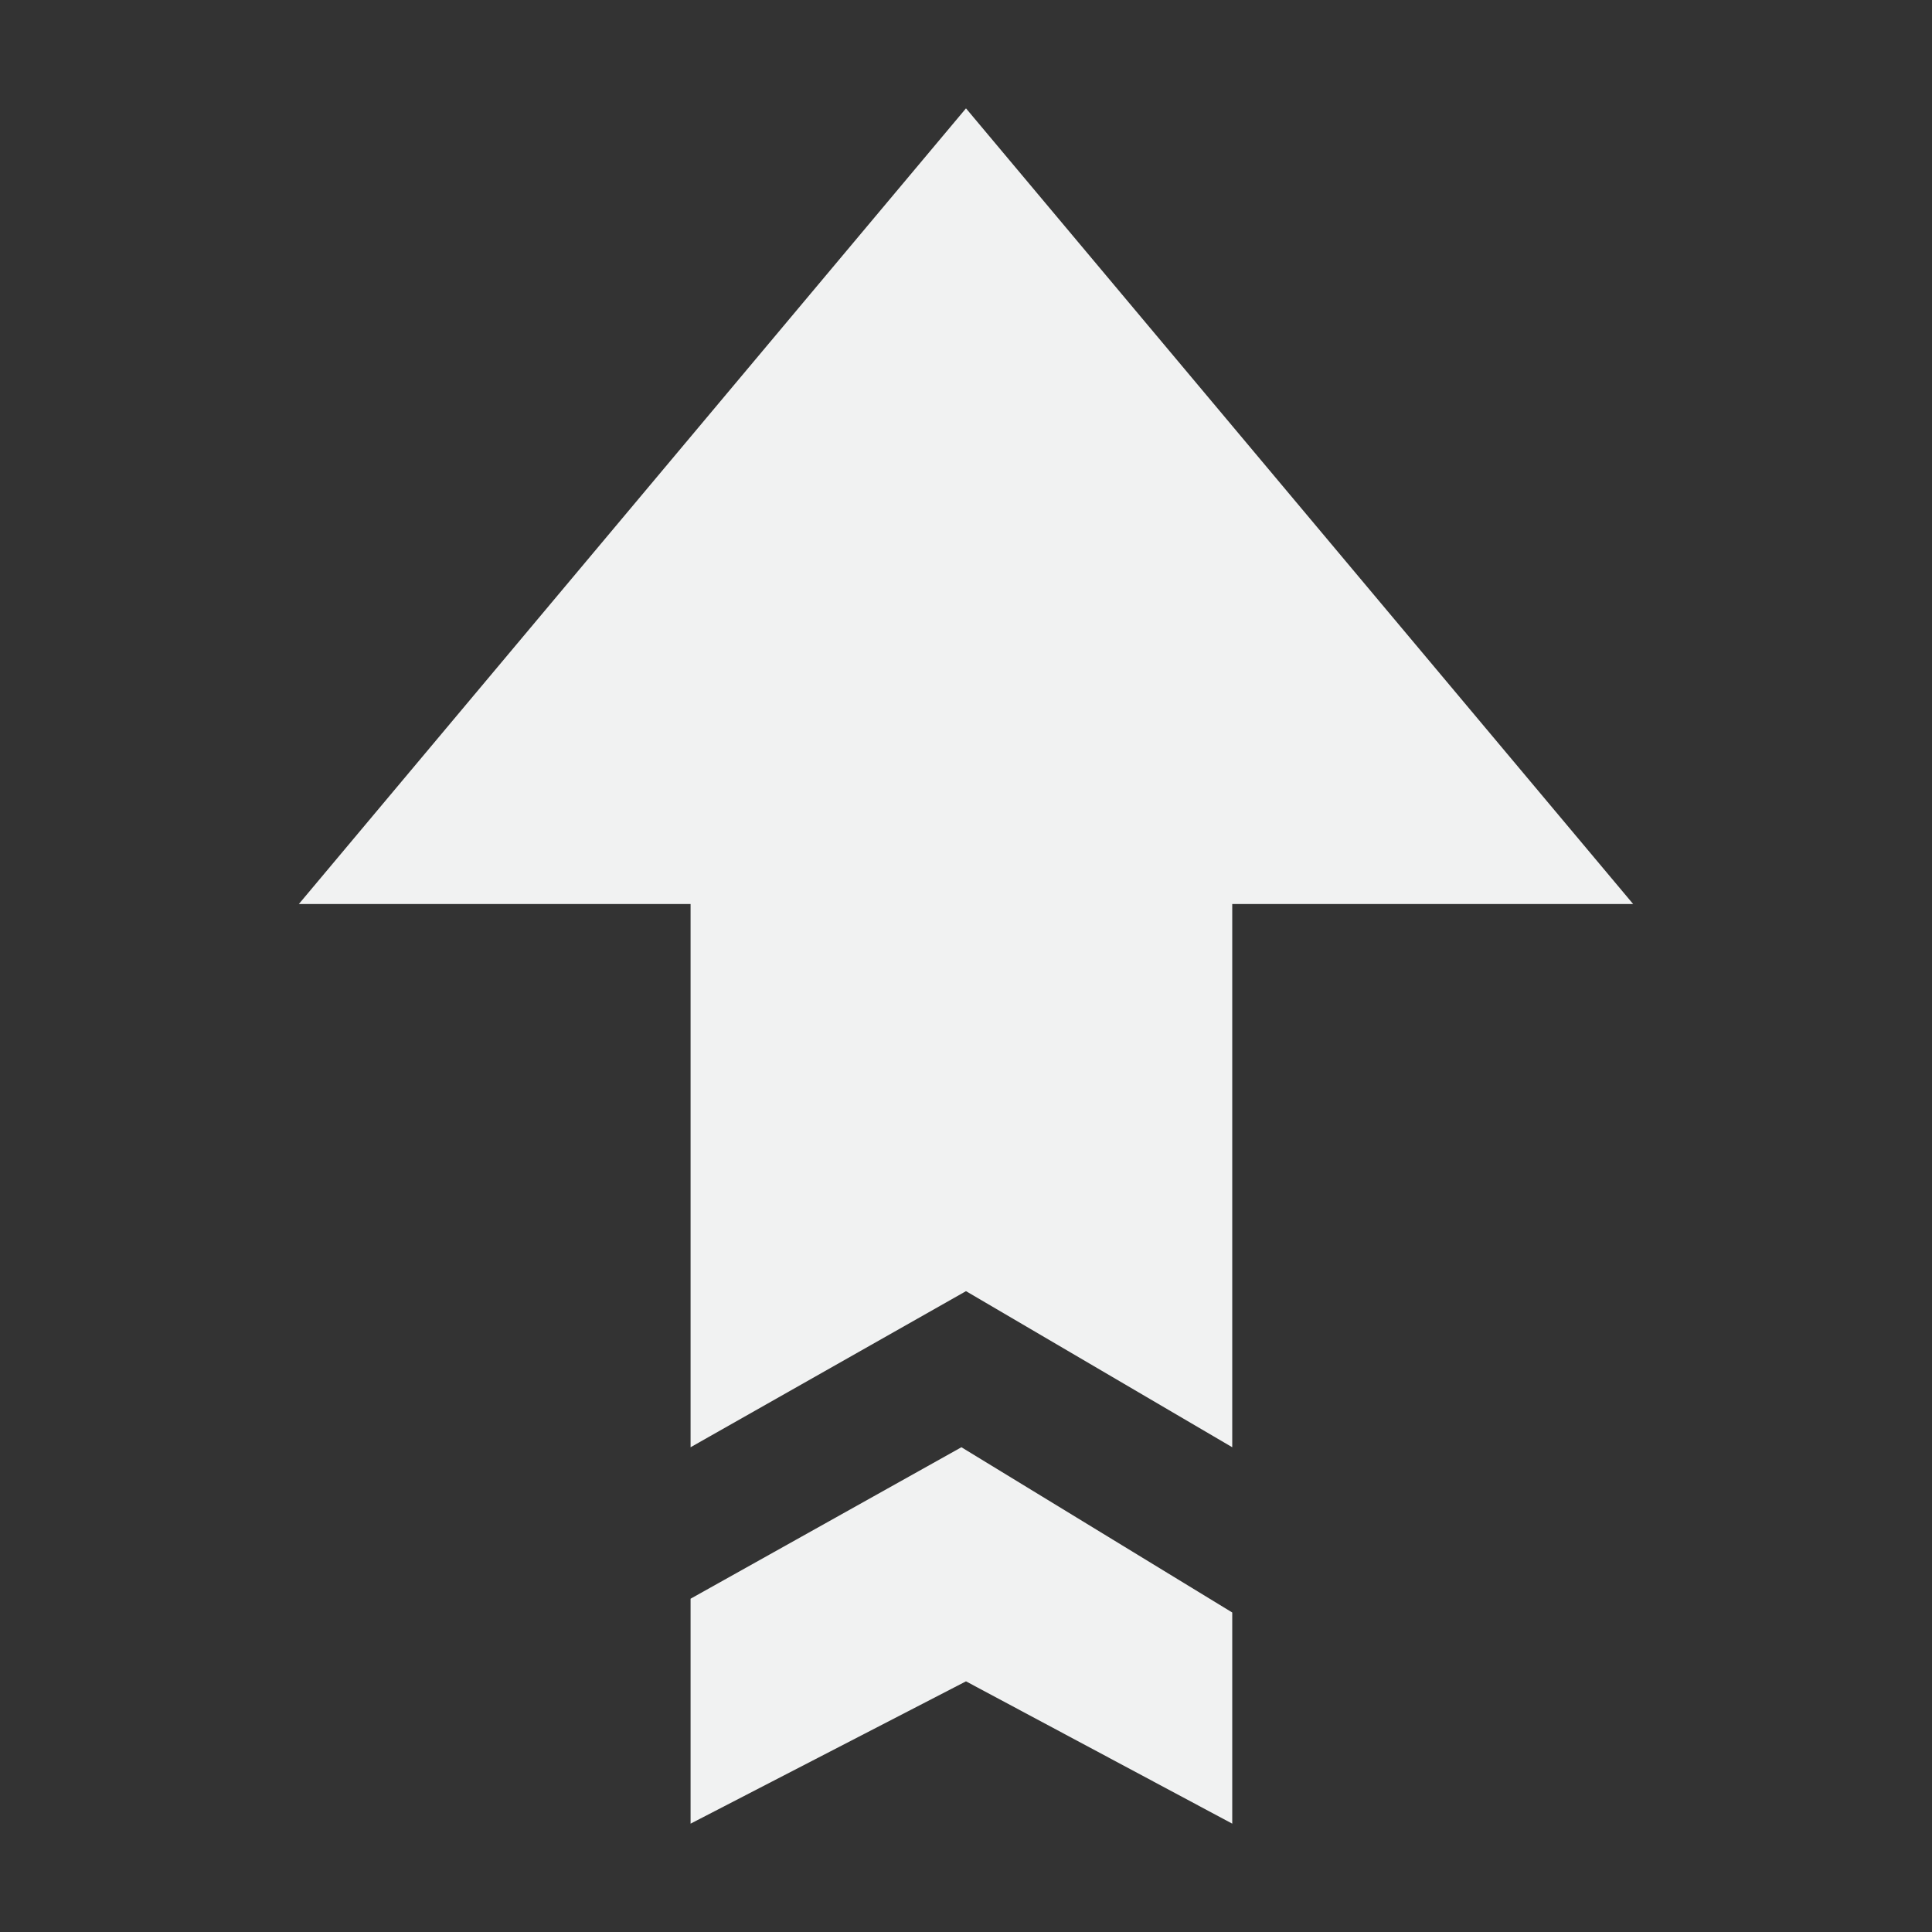 <?xml version="1.0" encoding="utf-8"?>
<!-- Generator: Adobe Illustrator 16.0.0, SVG Export Plug-In . SVG Version: 6.00 Build 0)  -->
<!DOCTYPE svg PUBLIC "-//W3C//DTD SVG 1.1//EN" "http://www.w3.org/Graphics/SVG/1.1/DTD/svg11.dtd">
<svg version="1.1" id="Layer_1" xmlns="http://www.w3.org/2000/svg" xmlns:xlink="http://www.w3.org/1999/xlink" x="0px" y="0px"
	 width="300px" height="300px" viewBox="0 0 300 300" enable-background="new 0 0 300 300" xml:space="preserve">
<rect x="0" y="0" width="300" height="300" fill="#333333" stroke="none"/>
<g>
	<g>
		<polygon fill="#F1F2F2" points="149.998,16.825 46.407,140.375 107.232,140.375 107.232,224.727 149.998,200.49 191.342,224.727 
			191.342,140.375 253.593,140.375 		"/>
	</g>
	<g>
		<polygon fill="#F1F2F2" points="107.232,248.247 107.232,283.175 149.998,261.078 191.342,283.175 191.342,250.388 
			149.288,224.727 		"/>
	</g>
</g>
</svg>
